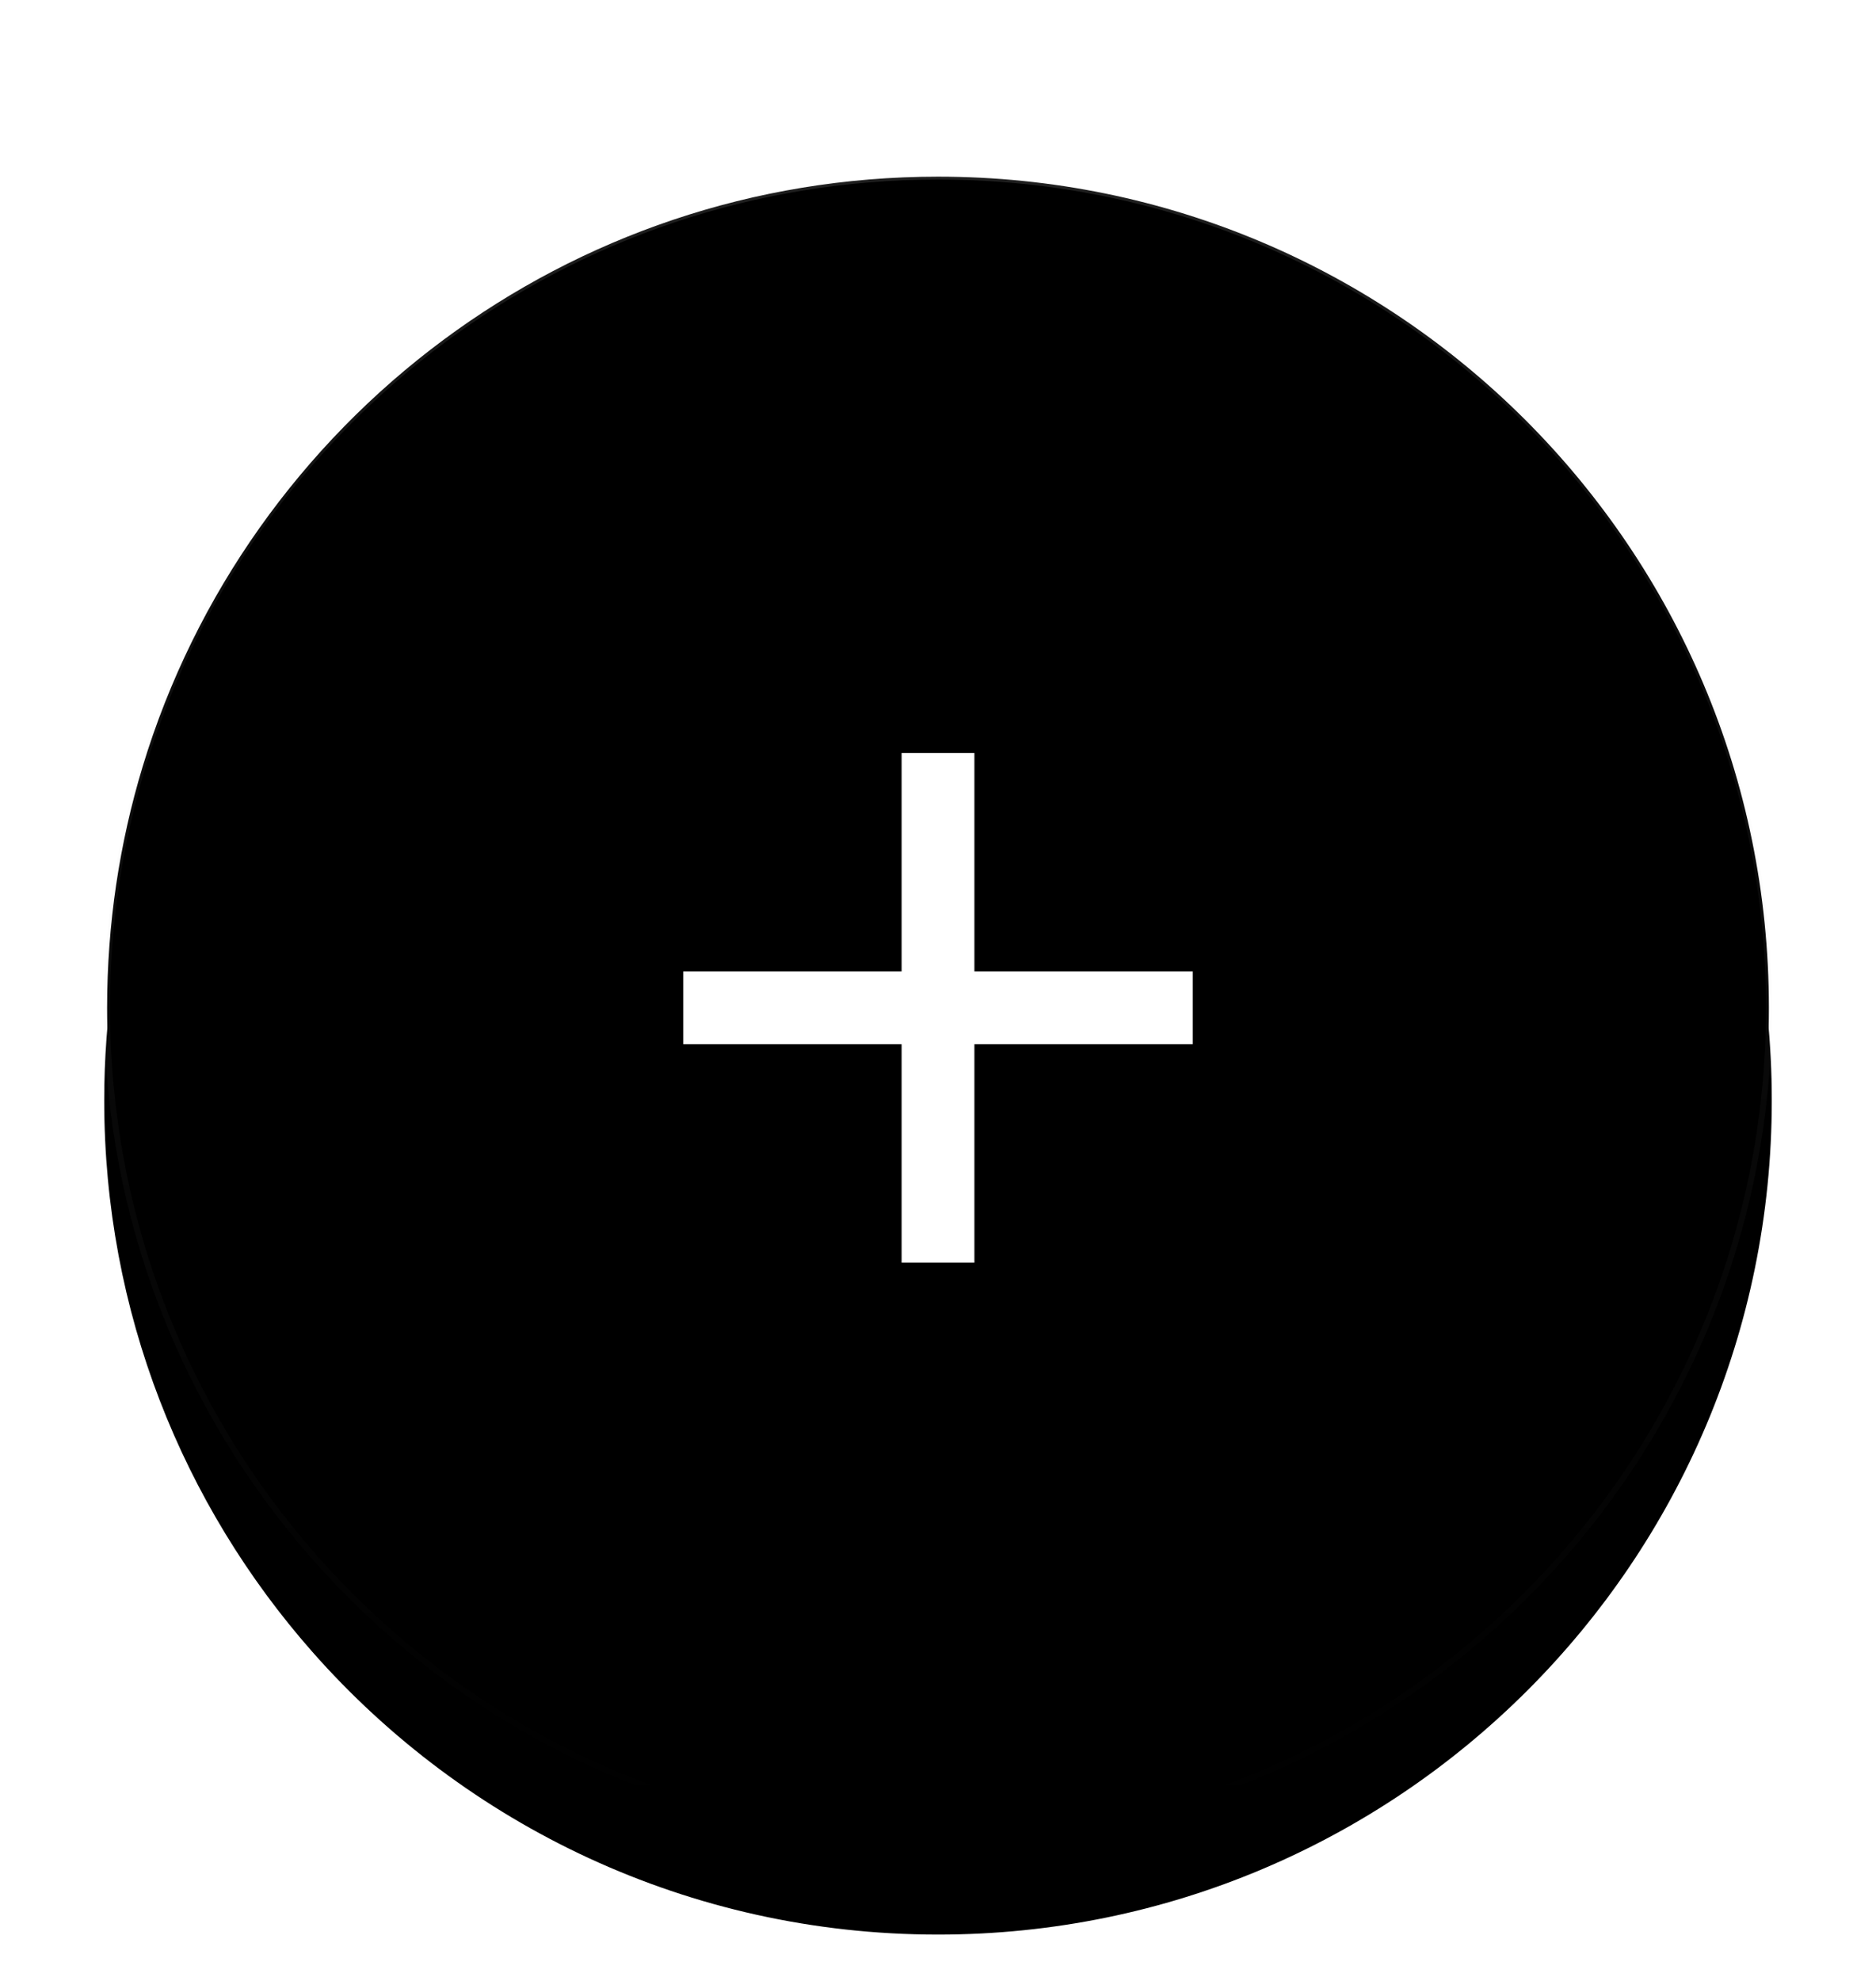 <?xml version="1.0" encoding="UTF-8"?>
<svg width="162px" height="171px" viewBox="0 0 162 171" version="1.1" xmlns="http://www.w3.org/2000/svg" xmlns:xlink="http://www.w3.org/1999/xlink">
    <!-- Generator: Sketch 64 (93537) - https://sketch.com -->
    <title>p2-button-big-add-new-guitar</title>
    <desc>Created with Sketch.</desc>
    <defs>
        <filter x="-35.8%" y="-35.8%" width="171.5%" height="177.1%" filterUnits="objectBoundingBox" id="filter-1">
            <feMorphology radius="0.5" operator="erode" in="SourceAlpha" result="shadowSpreadOuter1"></feMorphology>
            <feOffset dx="0" dy="2" in="shadowSpreadOuter1" result="shadowOffsetOuter1"></feOffset>
            <feGaussianBlur stdDeviation="2" in="shadowOffsetOuter1" result="shadowBlurOuter1"></feGaussianBlur>
            <feColorMatrix values="0 0 0 0 0   0 0 0 0 0   0 0 0 0 0  0 0 0 0.2 0" type="matrix" in="shadowBlurOuter1" result="shadowMatrixOuter1"></feColorMatrix>
            <feOffset dx="0" dy="1" in="SourceAlpha" result="shadowOffsetOuter2"></feOffset>
            <feGaussianBlur stdDeviation="5" in="shadowOffsetOuter2" result="shadowBlurOuter2"></feGaussianBlur>
            <feColorMatrix values="0 0 0 0 0   0 0 0 0 0   0 0 0 0 0  0 0 0 0.12 0" type="matrix" in="shadowBlurOuter2" result="shadowMatrixOuter2"></feColorMatrix>
            <feOffset dx="0" dy="4" in="SourceAlpha" result="shadowOffsetOuter3"></feOffset>
            <feGaussianBlur stdDeviation="2.5" in="shadowOffsetOuter3" result="shadowBlurOuter3"></feGaussianBlur>
            <feColorMatrix values="0 0 0 0 0   0 0 0 0 0   0 0 0 0 0  0 0 0 0.14 0" type="matrix" in="shadowBlurOuter3" result="shadowMatrixOuter3"></feColorMatrix>
            <feMerge>
                <feMergeNode in="shadowMatrixOuter1"></feMergeNode>
                <feMergeNode in="shadowMatrixOuter2"></feMergeNode>
                <feMergeNode in="shadowMatrixOuter3"></feMergeNode>
                <feMergeNode in="SourceGraphic"></feMergeNode>
            </feMerge>
        </filter>
        <linearGradient x1="50%" y1="0%" x2="50%" y2="99.021%" id="linearGradient-2">
            <stop stop-color="#000000" stop-opacity="0" offset="0%"></stop>
            <stop stop-color="#000000" stop-opacity="0.02" offset="80%"></stop>
            <stop stop-color="#000000" stop-opacity="0.04" offset="100%"></stop>
        </linearGradient>
        <linearGradient x1="50%" y1="0%" x2="50%" y2="100%" id="linearGradient-3">
            <stop stop-color="#FFFFFF" stop-opacity="0.12" offset="0%"></stop>
            <stop stop-color="#FFFFFF" stop-opacity="0.06" offset="20%"></stop>
            <stop stop-color="#FFFFFF" stop-opacity="0" offset="100%"></stop>
        </linearGradient>
        <path d="M72,144 C111.765,144 144,111.765 144,72 C144,32.235 111.765,0 72,0 C39.498,0 12.025,21.537 3.075,51.118 C1.075,57.727 0,64.738 0,72 C0,90.243 6.785,106.901 17.968,119.589 C31.162,134.557 50.478,144 72,144 Z" id="path-4"></path>
        <filter x="-11.1%" y="-11.1%" width="122.2%" height="127.8%" filterUnits="objectBoundingBox" id="filter-5">
            <feOffset dx="0" dy="8" in="SourceAlpha" result="shadowOffsetOuter1"></feOffset>
            <feGaussianBlur stdDeviation="4" in="shadowOffsetOuter1" result="shadowBlurOuter1"></feGaussianBlur>
            <feComposite in="shadowBlurOuter1" in2="SourceAlpha" operator="out" result="shadowBlurOuter1"></feComposite>
            <feColorMatrix values="0 0 0 0 0   0 0 0 0 0   0 0 0 0 0  0 0 0 0.24 0" type="matrix" in="shadowBlurOuter1" result="shadowMatrixOuter1"></feColorMatrix>
            <feOffset dx="0" dy="0" in="SourceAlpha" result="shadowOffsetOuter2"></feOffset>
            <feGaussianBlur stdDeviation="4" in="shadowOffsetOuter2" result="shadowBlurOuter2"></feGaussianBlur>
            <feComposite in="shadowBlurOuter2" in2="SourceAlpha" operator="out" result="shadowBlurOuter2"></feComposite>
            <feColorMatrix values="0 0 0 0 0   0 0 0 0 0   0 0 0 0 0  0 0 0 0.12 0" type="matrix" in="shadowBlurOuter2" result="shadowMatrixOuter2"></feColorMatrix>
            <feMerge>
                <feMergeNode in="shadowMatrixOuter1"></feMergeNode>
                <feMergeNode in="shadowMatrixOuter2"></feMergeNode>
            </feMerge>
        </filter>
    </defs>
    <g id="wireframe" stroke="none" stroke-width="1" fill="none" fill-rule="evenodd">
        <g id="new-user" transform="translate(-107, -296)">
            <g id="button-big-add-new-guitar" transform="translate(116, 304)">
                <g filter="url(#filter-1)">
                    <g id="Oval">
                        <use fill="black" fill-opacity="1" filter="url(#filter-5)" xlink:href="#path-4"></use>
                        <path stroke="url(#linearGradient-2)" stroke-width="0.5" d="M72,0.25 C56.005,0.25 41.233,5.484 29.302,14.332 C17.073,23.402 7.829,36.269 3.314,51.19 C1.321,57.776 0.25,64.763 0.25,72 C0.25,90.179 7.011,106.78 18.156,119.424 C31.304,134.34 50.553,143.75 72,143.75 C91.813,143.75 109.751,135.719 122.735,122.735 C135.719,109.751 143.75,91.813 143.75,72 C143.75,52.187 135.719,34.249 122.735,21.265 C109.751,8.281 91.813,0.25 72,0.25 Z" stroke-linejoin="square" fill="#000000" fill-rule="evenodd"></path>
                        <path stroke="url(#linearGradient-3)" stroke-width="0.5" d="M72,0.25 C56.005,0.25 41.233,5.484 29.302,14.332 C17.073,23.402 7.829,36.269 3.314,51.19 C1.321,57.776 0.25,64.763 0.25,72 C0.25,90.179 7.011,106.78 18.156,119.424 C31.304,134.34 50.553,143.75 72,143.75 C91.813,143.75 109.751,135.719 122.735,122.735 C135.719,109.751 143.75,91.813 143.75,72 C143.75,52.187 135.719,34.249 122.735,21.265 C109.751,8.281 91.813,0.25 72,0.25 Z" stroke-linejoin="square"></path>
                    </g>
                    <polygon id="bounds" points="110 35 36 35 36 109 110 109"></polygon>
                    <polygon id="Shape" fill="#FFFFFF" points="94 68.857 75.143 68.857 75.143 50 68.857 50 68.857 68.857 50 68.857 50 75.143 68.857 75.143 68.857 94 75.143 94 75.143 75.143 94 75.143"></polygon>
                </g>
            </g>
        </g>
    </g>
</svg>